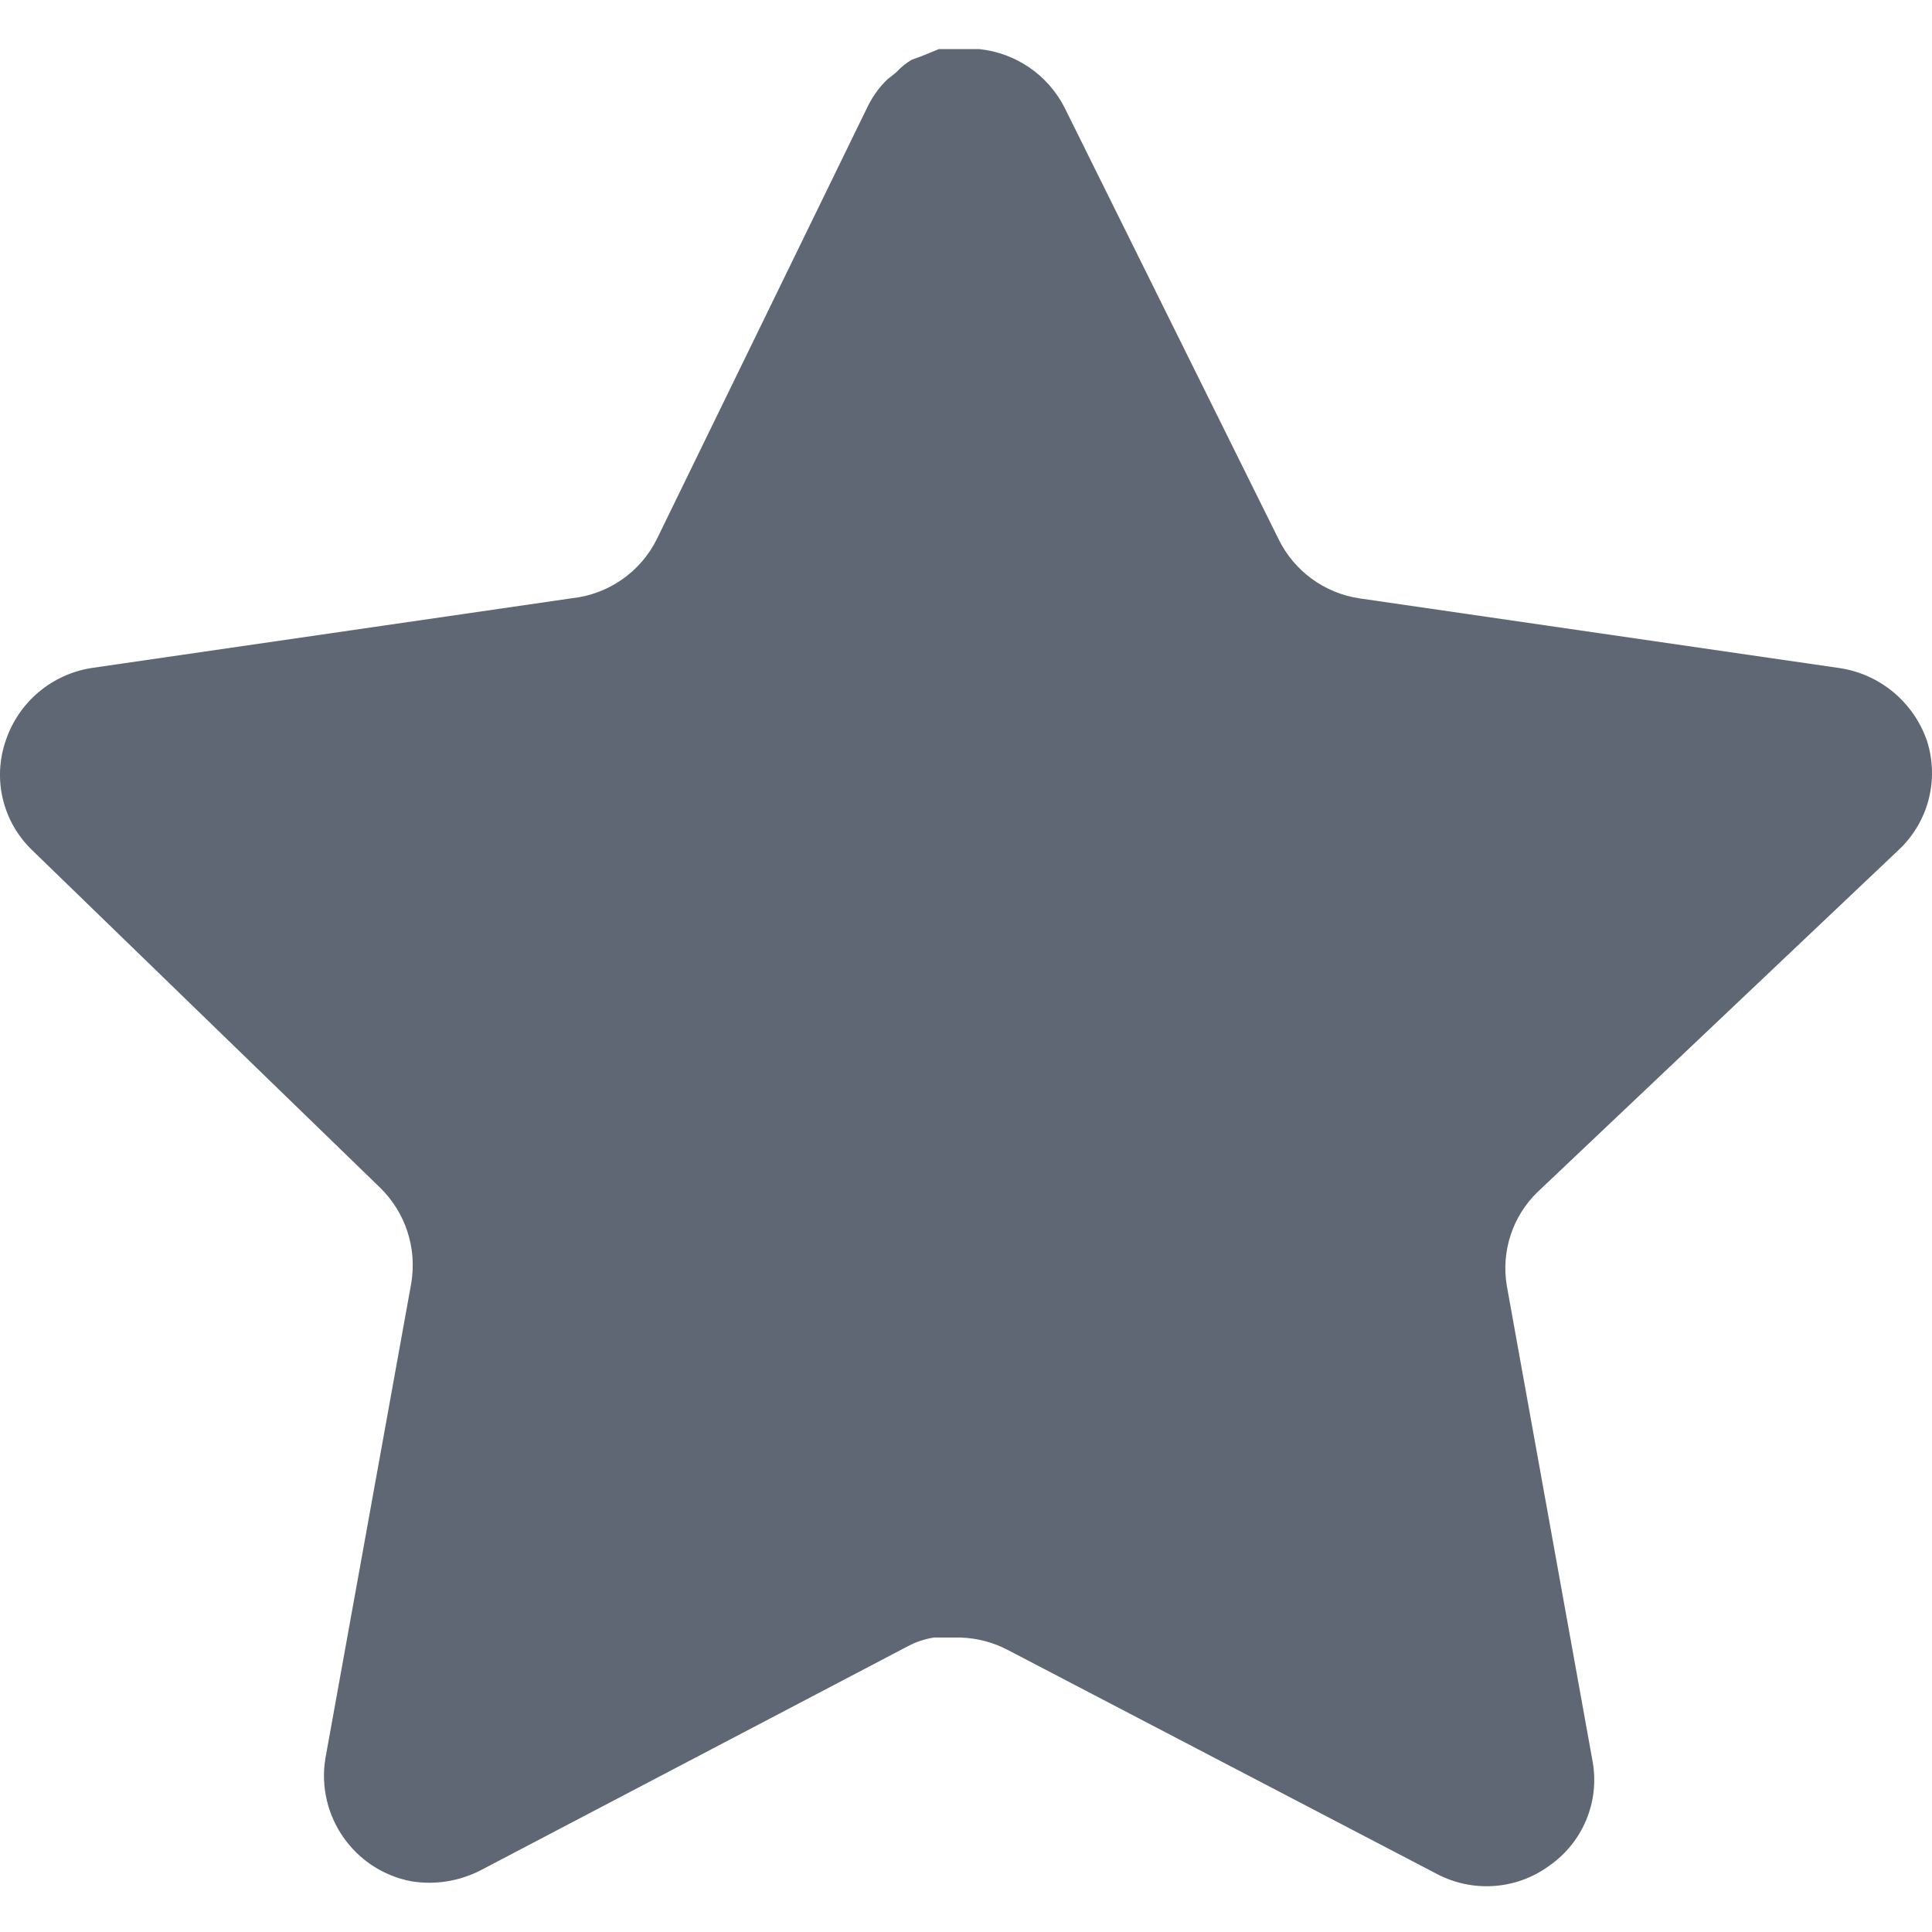 <svg width="12" height="12" viewBox="0 0 12 12" fill="none" xmlns="http://www.w3.org/2000/svg">
<path d="M9.55 7.404C9.395 7.554 9.323 7.772 9.359 7.986L9.892 10.941C9.937 11.191 9.831 11.444 9.622 11.589C9.417 11.739 9.144 11.757 8.92 11.637L6.263 10.25C6.171 10.201 6.068 10.174 5.963 10.171H5.801C5.744 10.18 5.689 10.198 5.639 10.225L2.981 11.619C2.85 11.685 2.701 11.709 2.555 11.685C2.2 11.618 1.963 11.279 2.021 10.922L2.555 7.967C2.59 7.752 2.519 7.533 2.364 7.38L0.197 5.278C0.016 5.102 -0.047 4.838 0.036 4.599C0.116 4.361 0.321 4.188 0.569 4.149L3.551 3.716C3.778 3.692 3.977 3.554 4.079 3.35L5.393 0.654C5.424 0.594 5.464 0.538 5.513 0.492L5.567 0.449C5.595 0.418 5.627 0.392 5.663 0.371L5.729 0.347L5.831 0.305H6.083C6.309 0.329 6.507 0.464 6.611 0.666L7.942 3.35C8.038 3.546 8.225 3.683 8.44 3.716L11.422 4.149C11.674 4.185 11.884 4.359 11.968 4.599C12.046 4.84 11.979 5.104 11.794 5.278L9.55 7.404Z" fill="#5F6774"/>
</svg>

